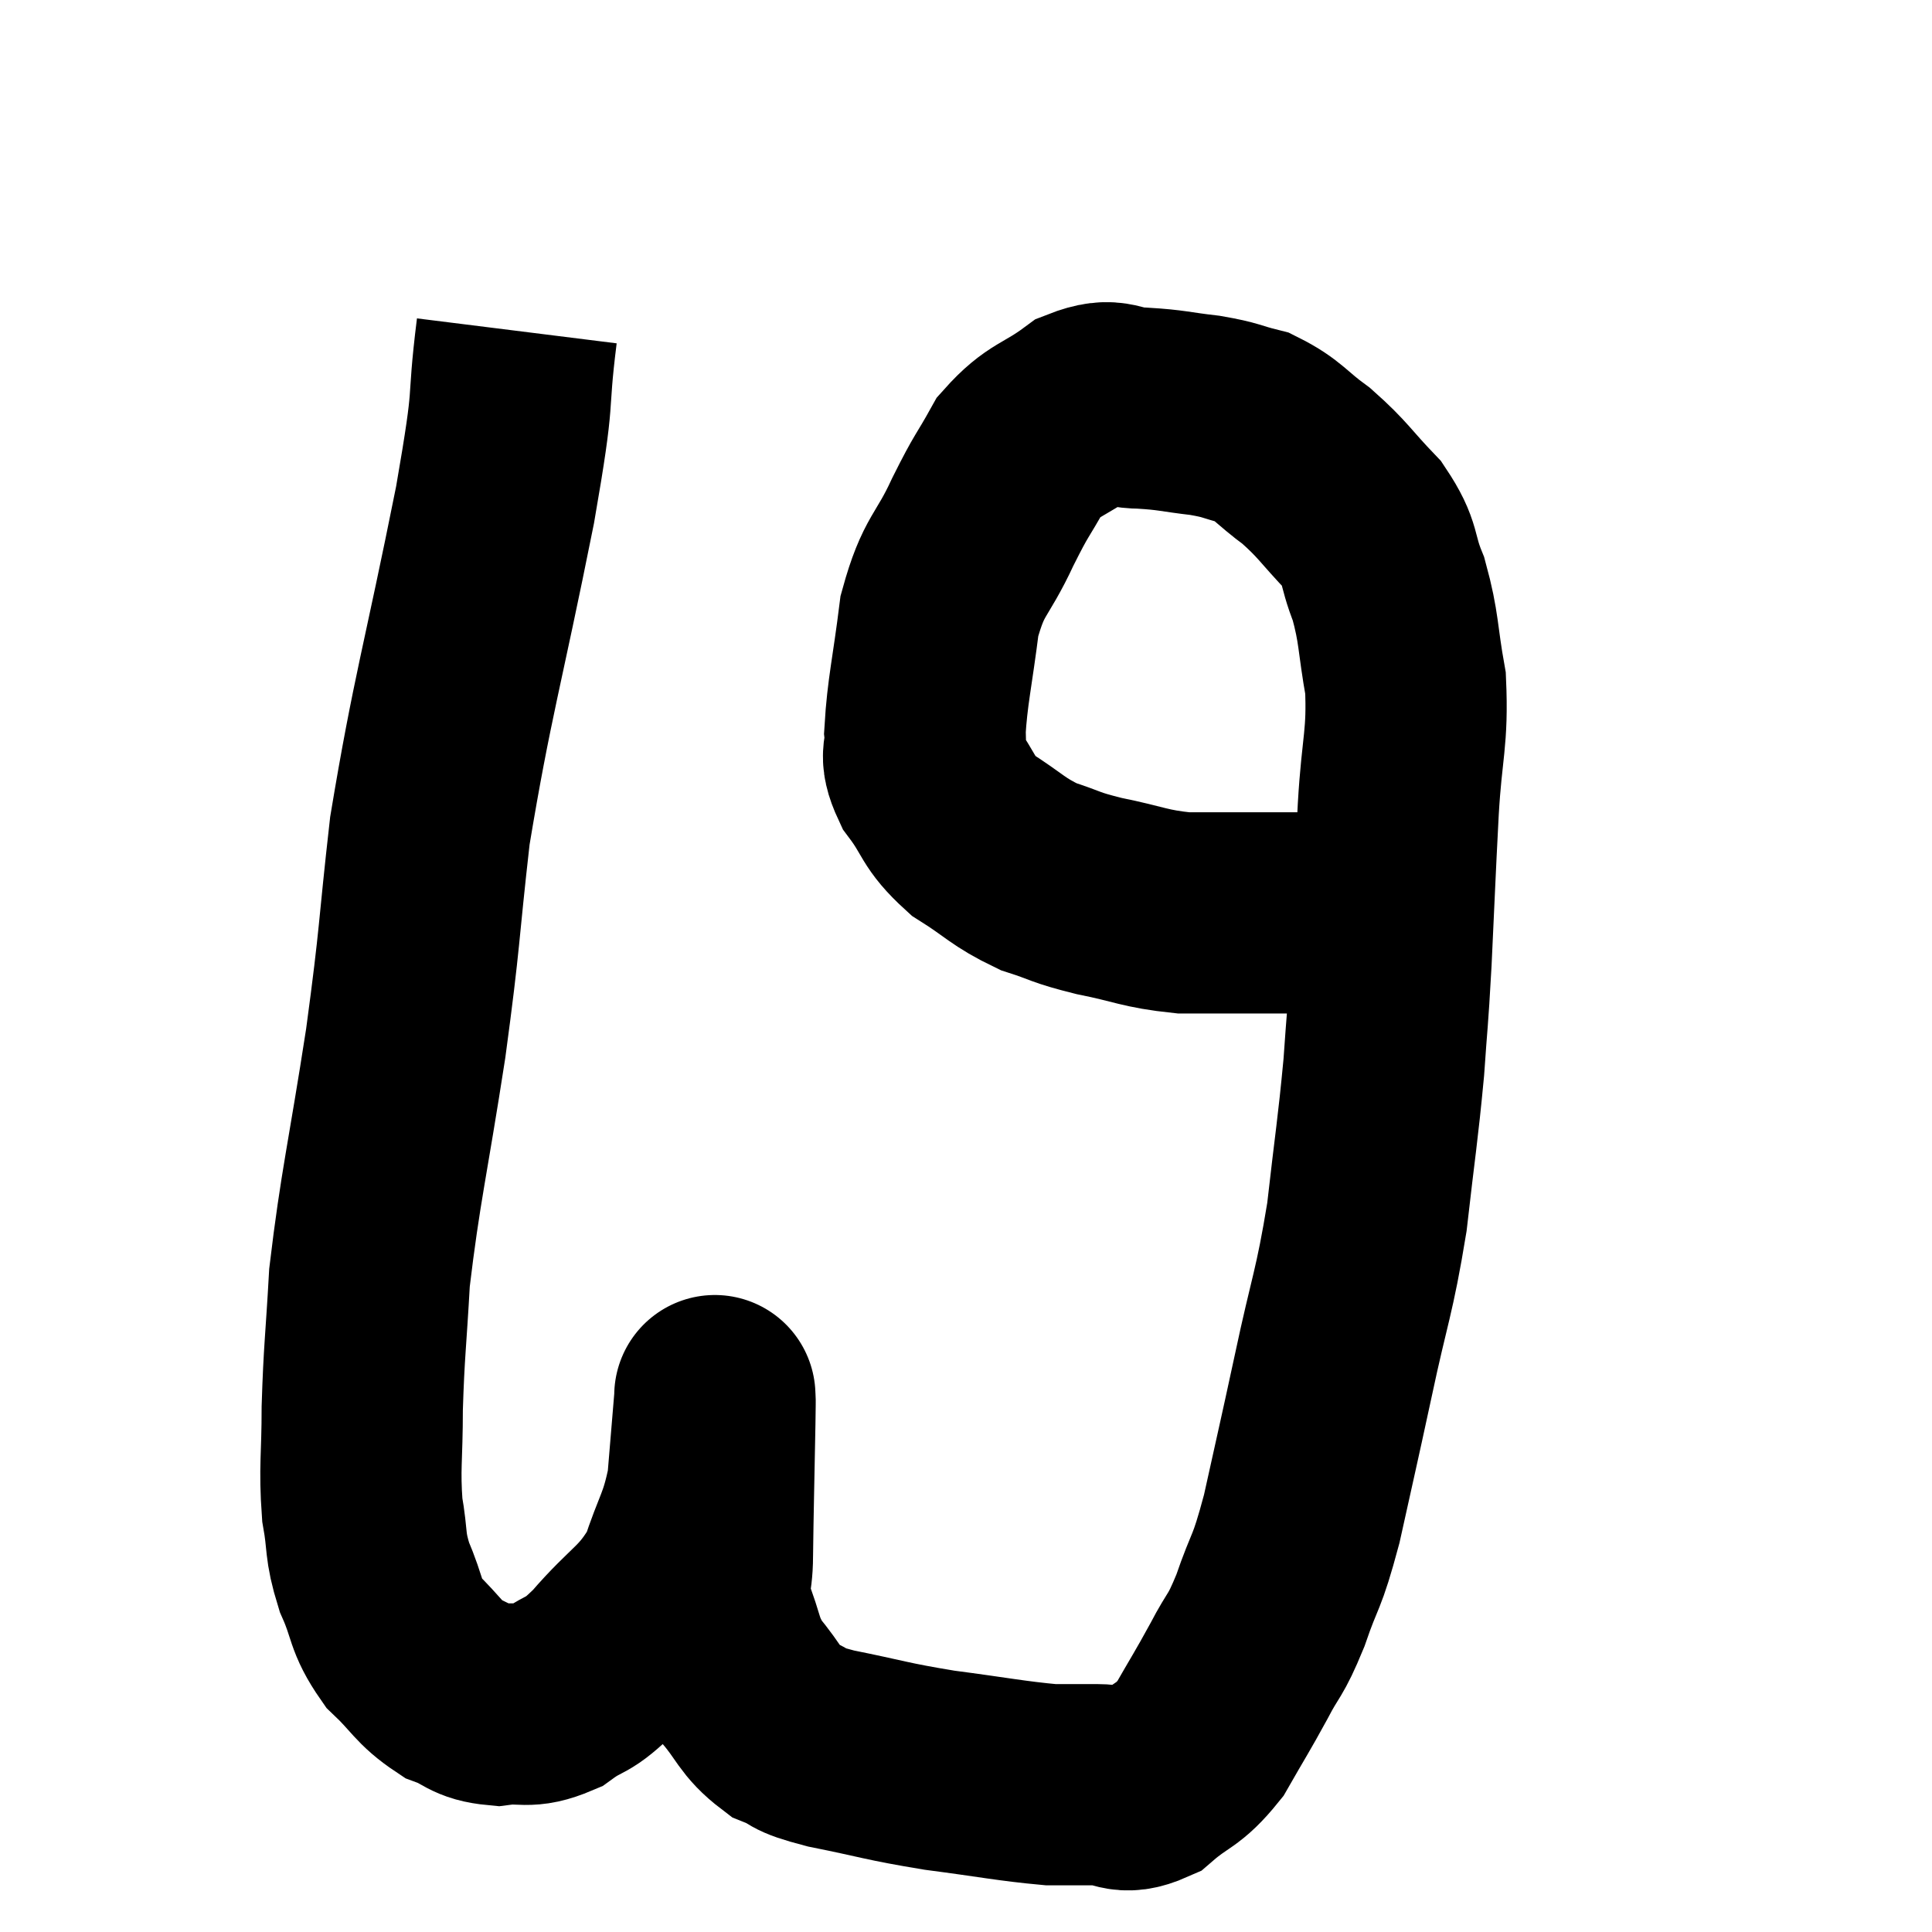 <svg width="48" height="48" viewBox="0 0 48 48" xmlns="http://www.w3.org/2000/svg"><path d="M 12.84 8.22 C 12.57 10.38, 12.84 9.435, 12.3 12.54 C 11.49 16.59, 11.235 17.295, 10.68 20.64 C 10.38 23.28, 10.455 23.145, 10.08 25.92 C 9.63 28.83, 9.45 29.475, 9.18 31.74 C 9.09 33.36, 9.045 33.54, 9 34.98 C 9 36.24, 8.925 36.45, 9 37.5 C 9.15 38.34, 9.045 38.355, 9.3 39.18 C 9.66 39.99, 9.54 40.11, 10.02 40.8 C 10.62 41.37, 10.635 41.55, 11.22 41.94 C 11.79 42.15, 11.73 42.3, 12.36 42.36 C 13.05 42.27, 13.065 42.465, 13.74 42.18 C 14.4 41.7, 14.28 41.985, 15.06 41.22 C 15.96 40.17, 16.23 40.2, 16.86 39.12 C 17.22 38.01, 17.355 37.995, 17.58 36.9 C 17.67 35.82, 17.715 35.28, 17.76 34.74 C 17.76 34.74, 17.76 34.74, 17.76 34.74 C 17.76 34.74, 17.76 34.59, 17.76 34.74 C 17.76 35.04, 17.775 34.365, 17.76 35.34 C 17.73 36.99, 17.715 37.455, 17.7 38.64 C 17.7 39.36, 17.535 39.315, 17.7 40.08 C 18.03 40.89, 17.925 40.98, 18.36 41.7 C 18.9 42.33, 18.87 42.525, 19.44 42.96 C 20.04 43.2, 19.665 43.185, 20.64 43.44 C 21.99 43.71, 21.975 43.755, 23.34 43.98 C 24.72 44.16, 25.125 44.25, 26.1 44.34 C 26.67 44.34, 26.64 44.34, 27.24 44.34 C 27.87 44.34, 27.855 44.625, 28.5 44.34 C 29.16 43.77, 29.25 43.905, 29.82 43.2 C 30.3 42.36, 30.345 42.315, 30.78 41.52 C 31.17 40.77, 31.17 40.965, 31.56 40.02 C 31.95 38.88, 31.95 39.195, 32.34 37.74 C 32.73 35.97, 32.715 36.075, 33.12 34.2 C 33.54 32.22, 33.645 32.16, 33.96 30.24 C 34.17 28.38, 34.23 28.11, 34.38 26.52 C 34.47 25.2, 34.47 25.485, 34.56 23.88 C 34.65 21.99, 34.65 21.825, 34.74 20.1 C 34.83 18.54, 34.98 18.345, 34.92 16.98 C 34.71 15.81, 34.77 15.63, 34.5 14.64 C 34.17 13.83, 34.35 13.785, 33.84 13.02 C 33.15 12.3, 33.135 12.18, 32.46 11.58 C 31.8 11.1, 31.77 10.935, 31.14 10.62 C 30.54 10.47, 30.63 10.44, 29.94 10.32 C 29.16 10.23, 29.13 10.185, 28.38 10.14 C 27.66 10.14, 27.705 9.84, 26.94 10.14 C 26.13 10.74, 25.95 10.635, 25.32 11.34 C 24.87 12.15, 24.915 11.97, 24.42 12.96 C 23.88 14.13, 23.7 13.995, 23.34 15.3 C 23.16 16.74, 23.04 17.175, 22.98 18.18 C 23.04 18.75, 22.8 18.675, 23.1 19.32 C 23.64 20.04, 23.505 20.145, 24.18 20.76 C 24.99 21.27, 25.02 21.405, 25.8 21.78 C 26.55 22.02, 26.4 22.035, 27.3 22.26 C 28.35 22.47, 28.41 22.575, 29.4 22.68 C 30.33 22.68, 30.435 22.68, 31.26 22.68 C 31.98 22.68, 31.98 22.68, 32.7 22.68 C 33.42 22.68, 33.66 22.695, 34.14 22.68 C 34.38 22.65, 34.5 22.635, 34.62 22.62 L 34.62 22.62" fill="none" stroke="black" stroke-width="5"></path></svg>